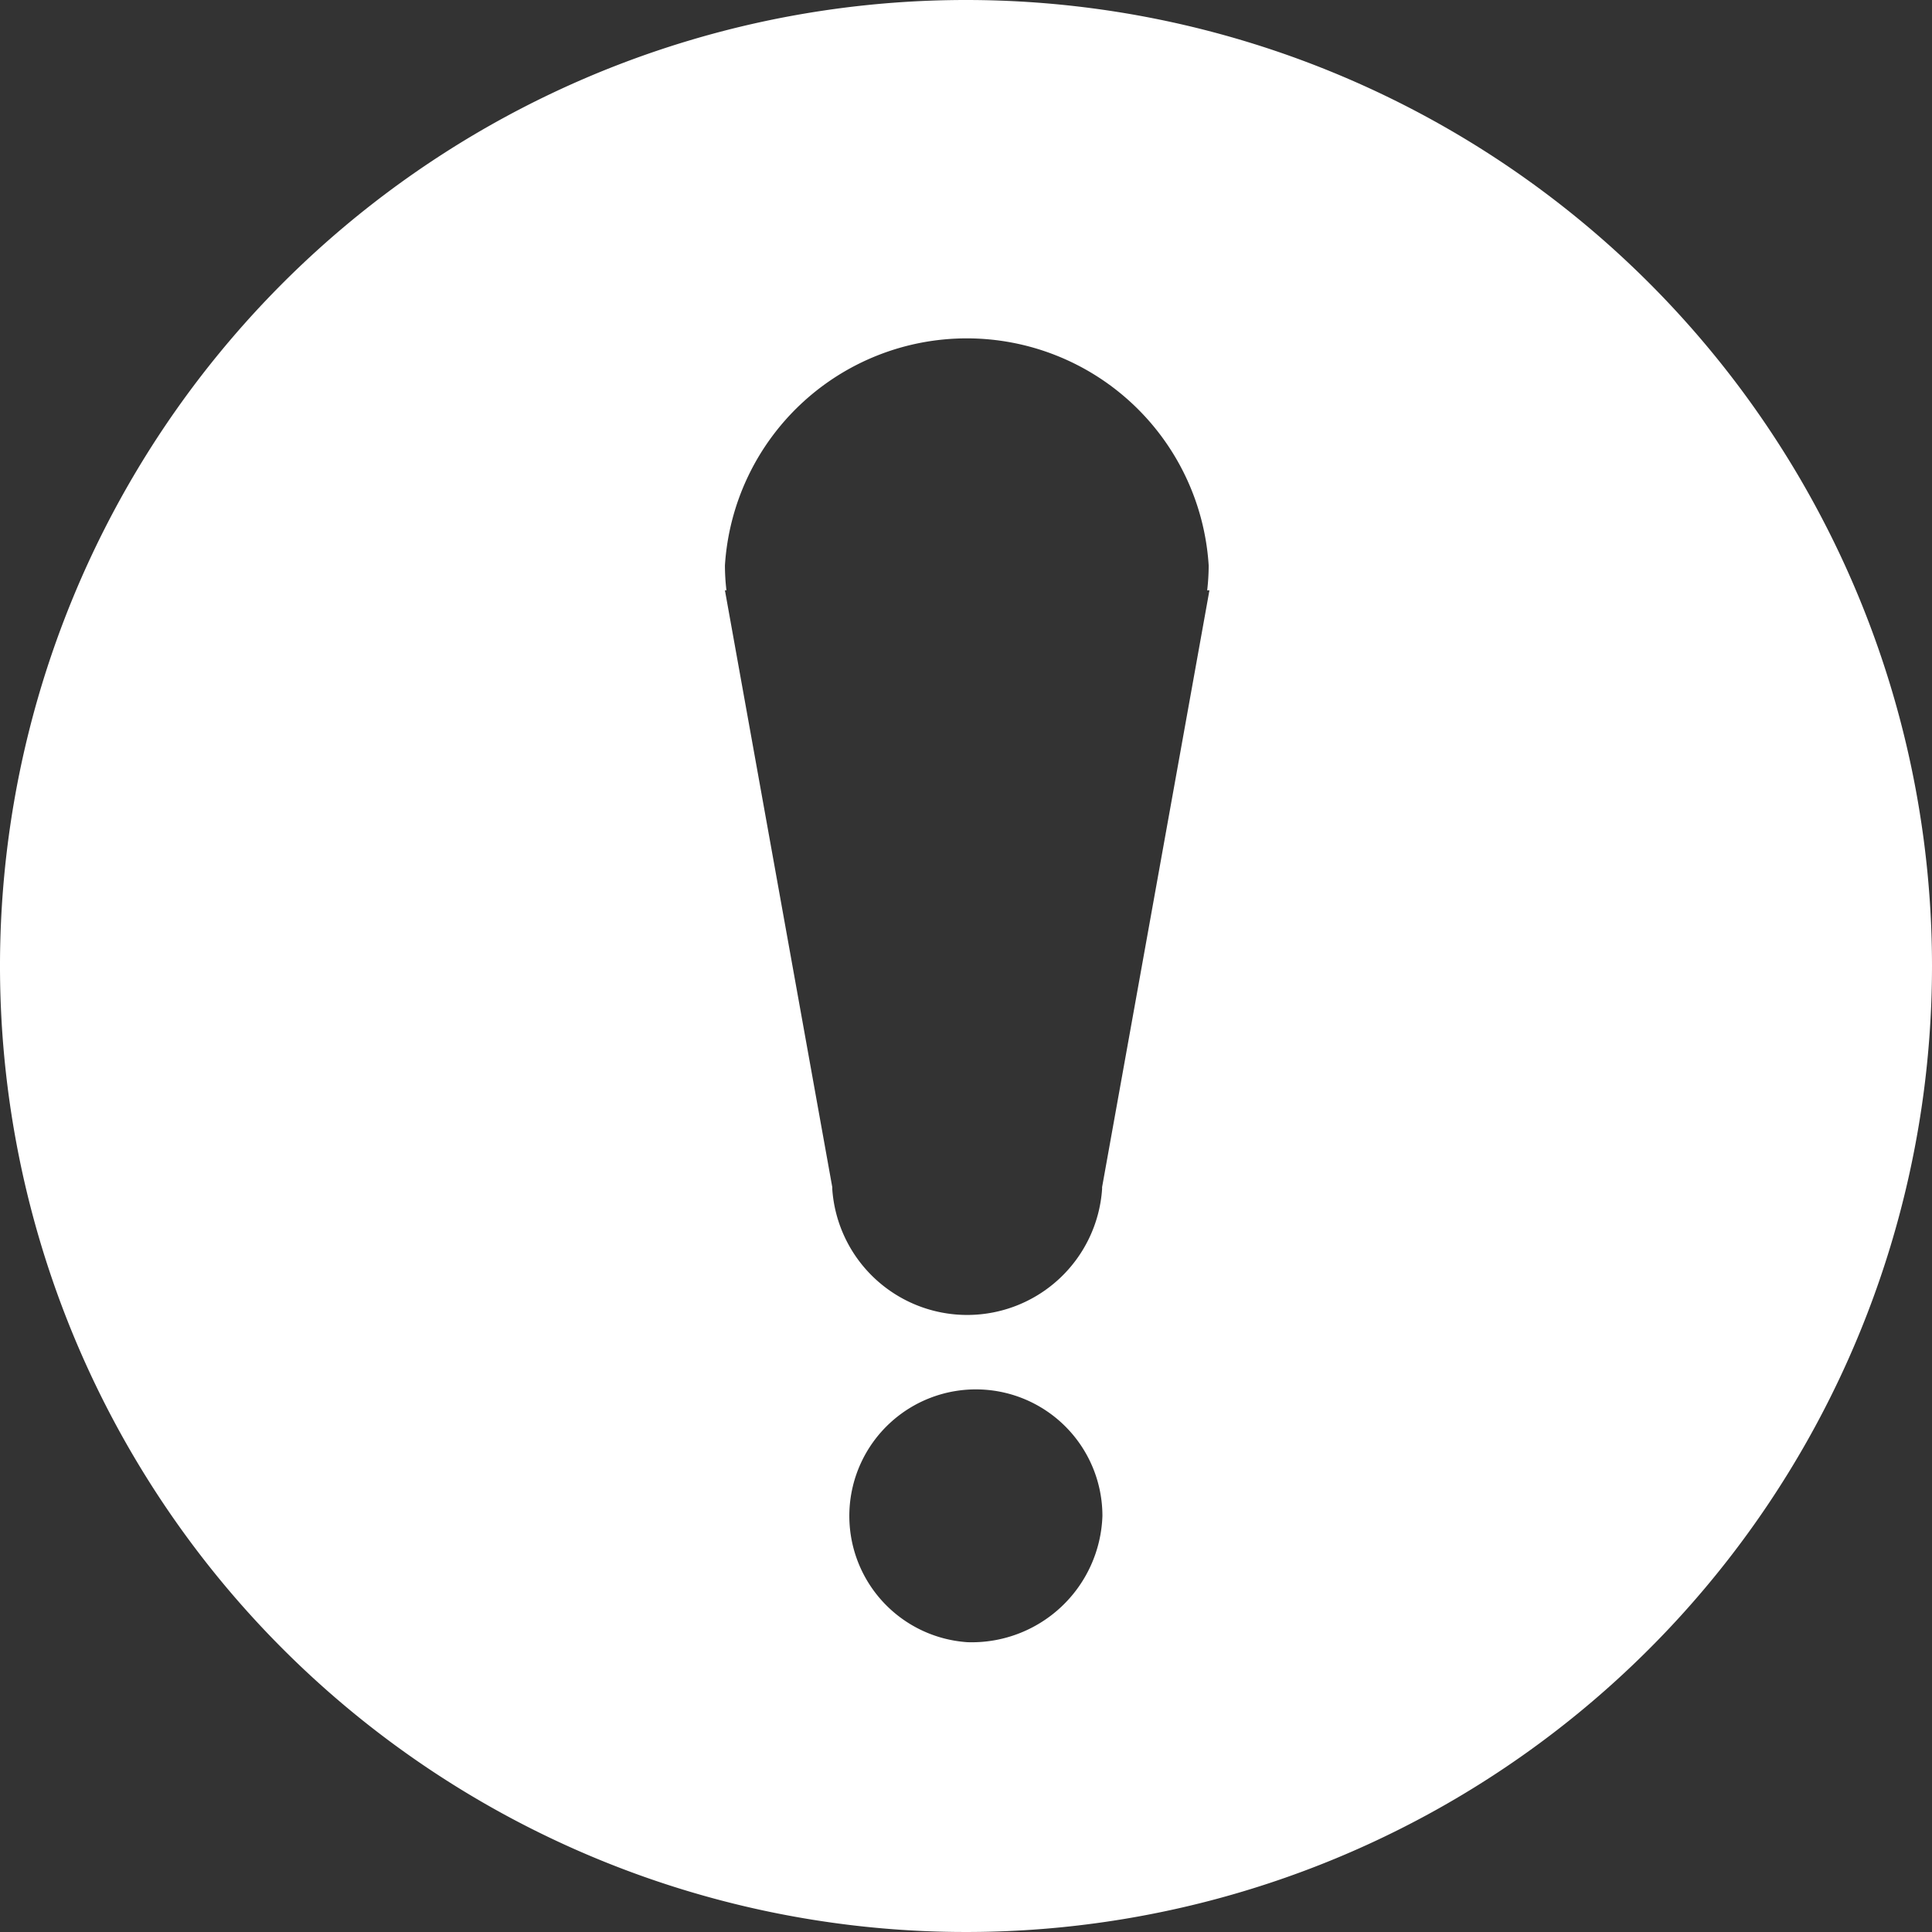 <svg xmlns="http://www.w3.org/2000/svg" width="18" height="18" viewBox="0 0 18 18">
  <rect x="0" y="0" width="18" height="18" fill="#333333" stroke="none"/>
  <path id="路径_328" data-name="路径 328" d="M70.467,65.37a9,9,0,1,0,9,9A9,9,0,0,0,70.467,65.37Zm.014,15.3a1.179,1.179,0,1,1,1.257-1.176A1.218,1.218,0,0,1,70.481,80.67Zm2.254-9.8-1,5.56c0,.006,0,.012,0,.018a1.26,1.26,0,0,1-2.514,0c0-.006,0-.012,0-.018l-1-5.56h.014a2.022,2.022,0,0,1-.014-.232,2.258,2.258,0,0,1,4.507,0,2.022,2.022,0,0,1-.014.232Z" transform="translate(-61.467 -65.37)" fill="#fff"/>
</svg>
